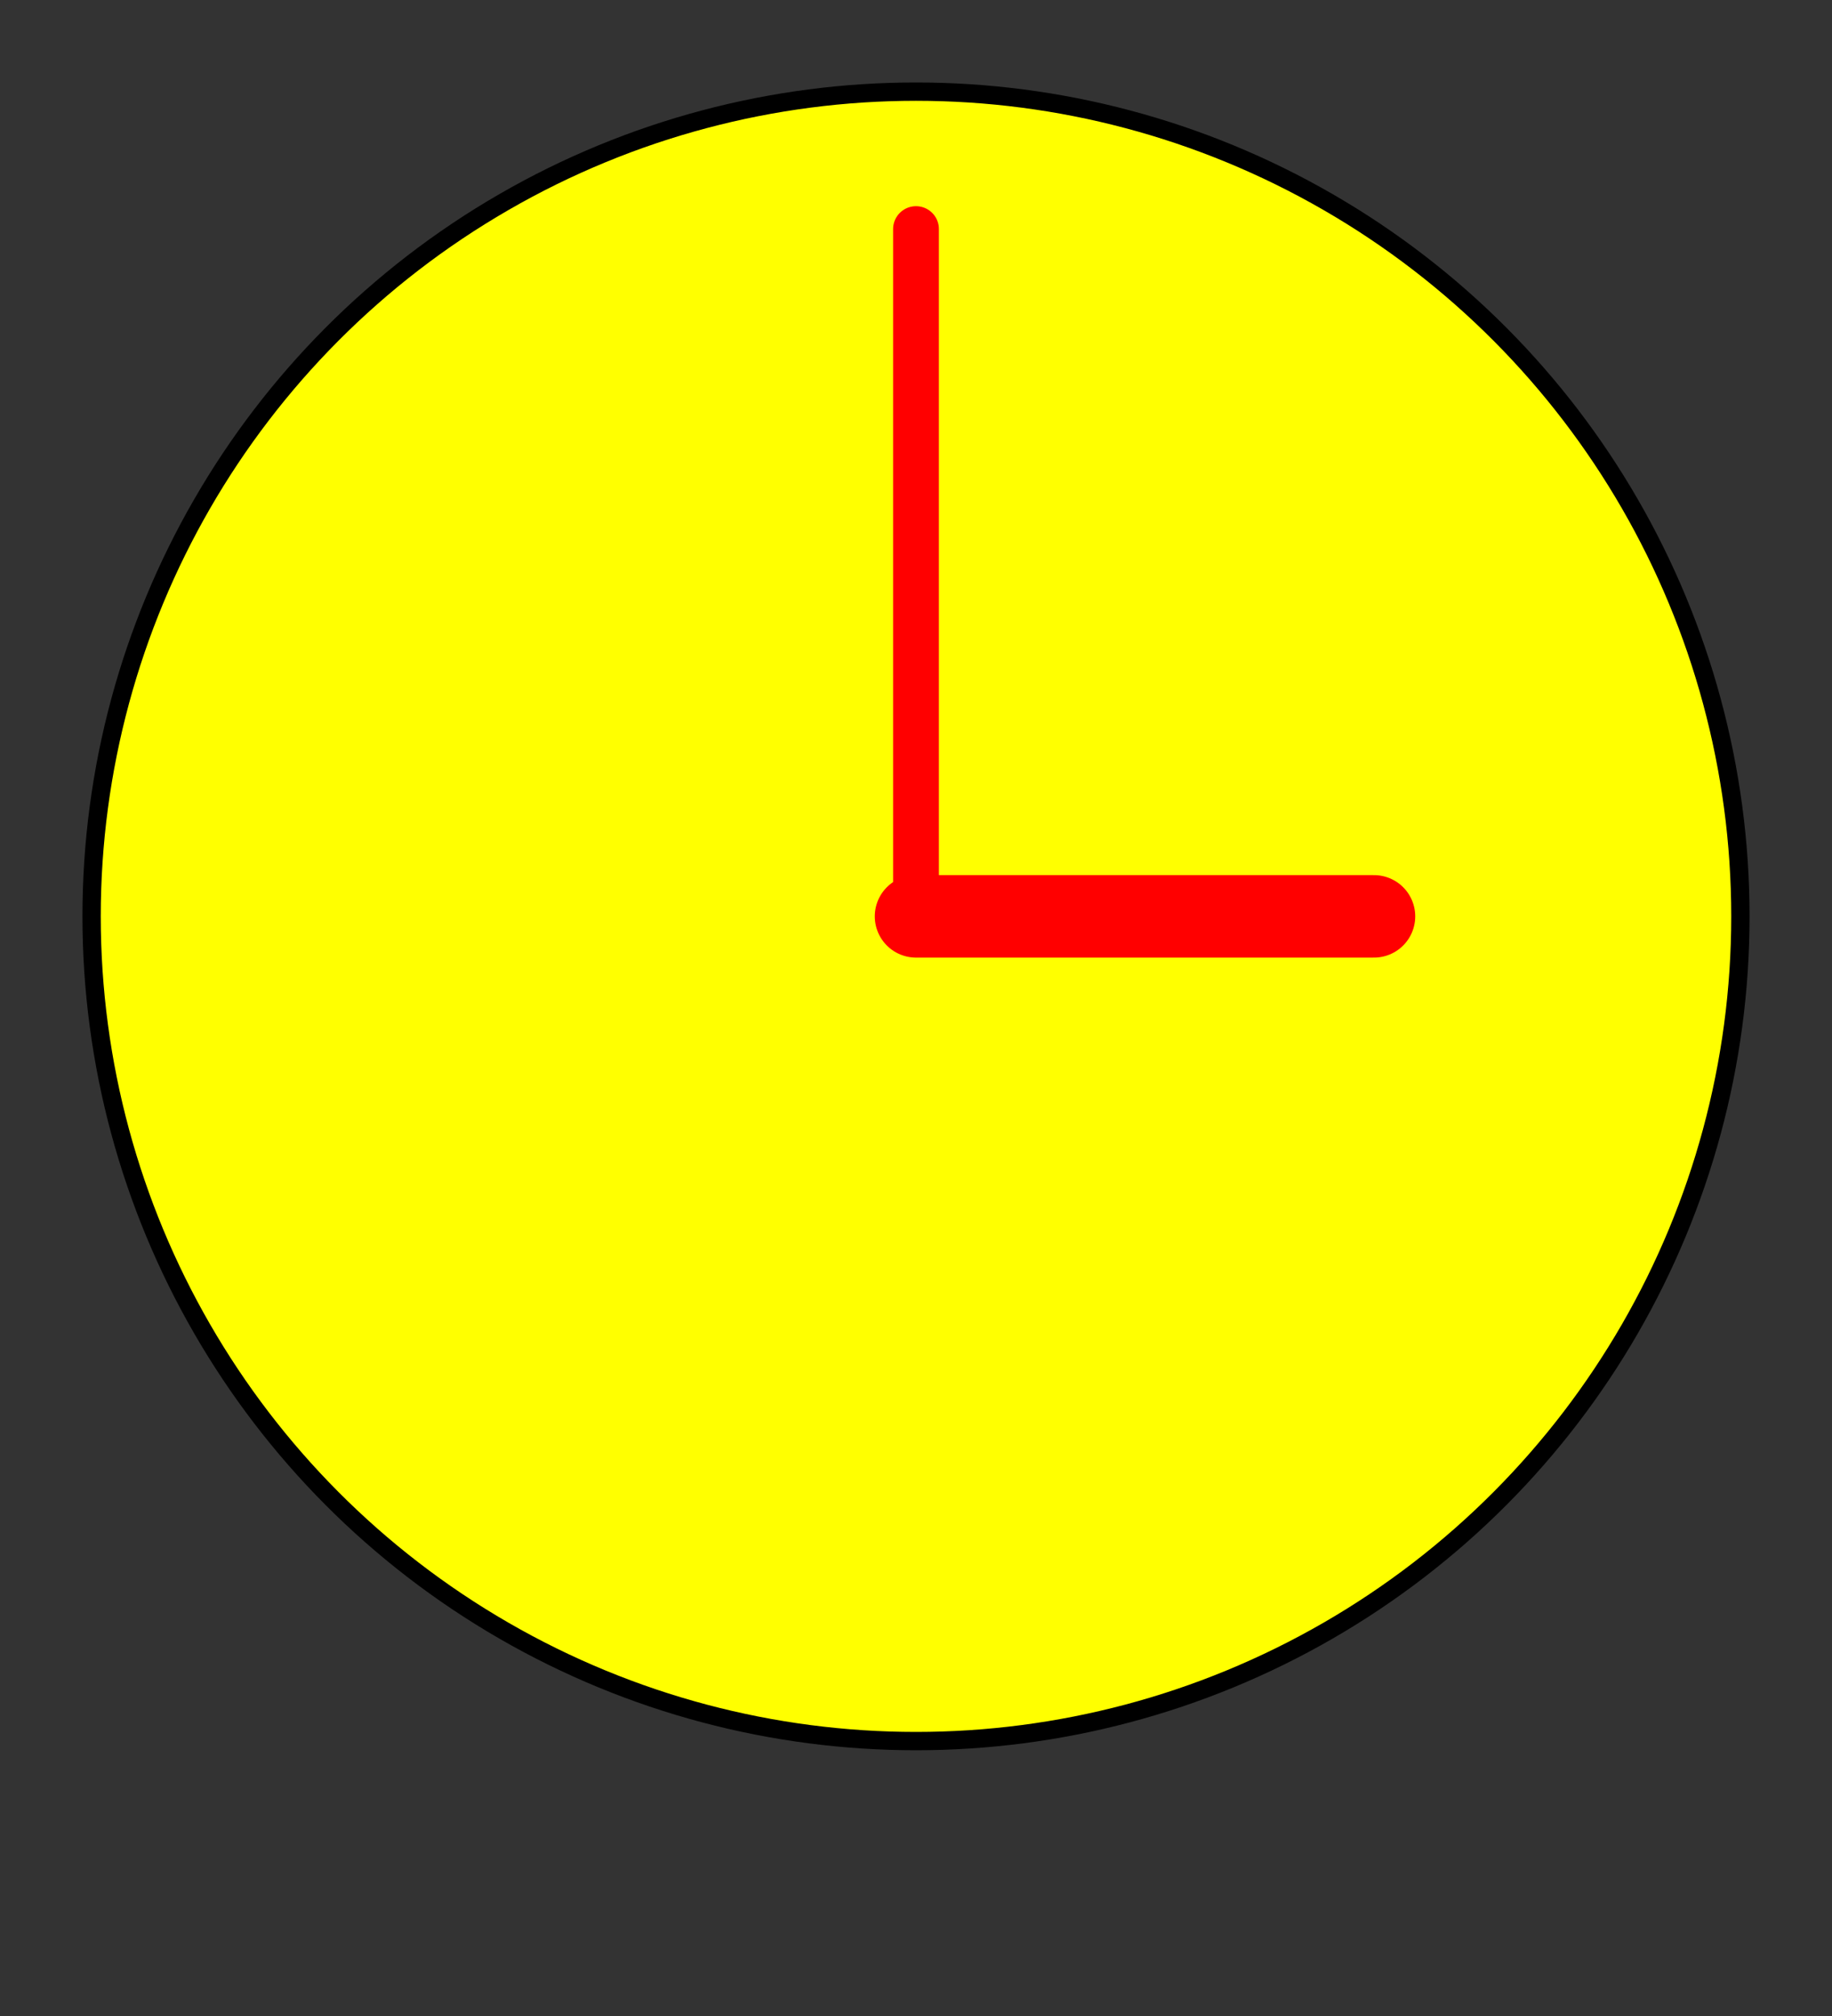 <svg xmlns="http://www.w3.org/2000/svg"
     xmlns:xlink="http://www.w3.org/1999/xlink"
     width="100%" height="100%" viewBox="0 0 200 220">

  <rect x="0" y="0" width="200" height="220" fill="#333333" stroke="none"/>

  <title>Clock: bad example 3</title>
  <!-- THIS IS A BAD EXAMPLE – DO NOT COPY OR REUSE -->

  <style type="text/css">
    .clock {
      fill: yellow;
      stroke: black;
      stroke-linecap: round;
    }

    #clockface {
      stroke-width: 2px;
    }
    
    .hands {
      stroke: red;
    }
    
    #minute-hand {
      stroke-width: 5px;
    }
    
    #hour-hand {
      stroke-width: 9px;
    }
  </style>

  <circle id="clockface" class="clock" cx="100" cy="100" r="90" />

  <path id="minute-hand" class="clock hands" d="M100,25 L100,100" />  
  <path id="hour-hand" class="clock hands" d="M150,100 L100,100" />  

</svg>